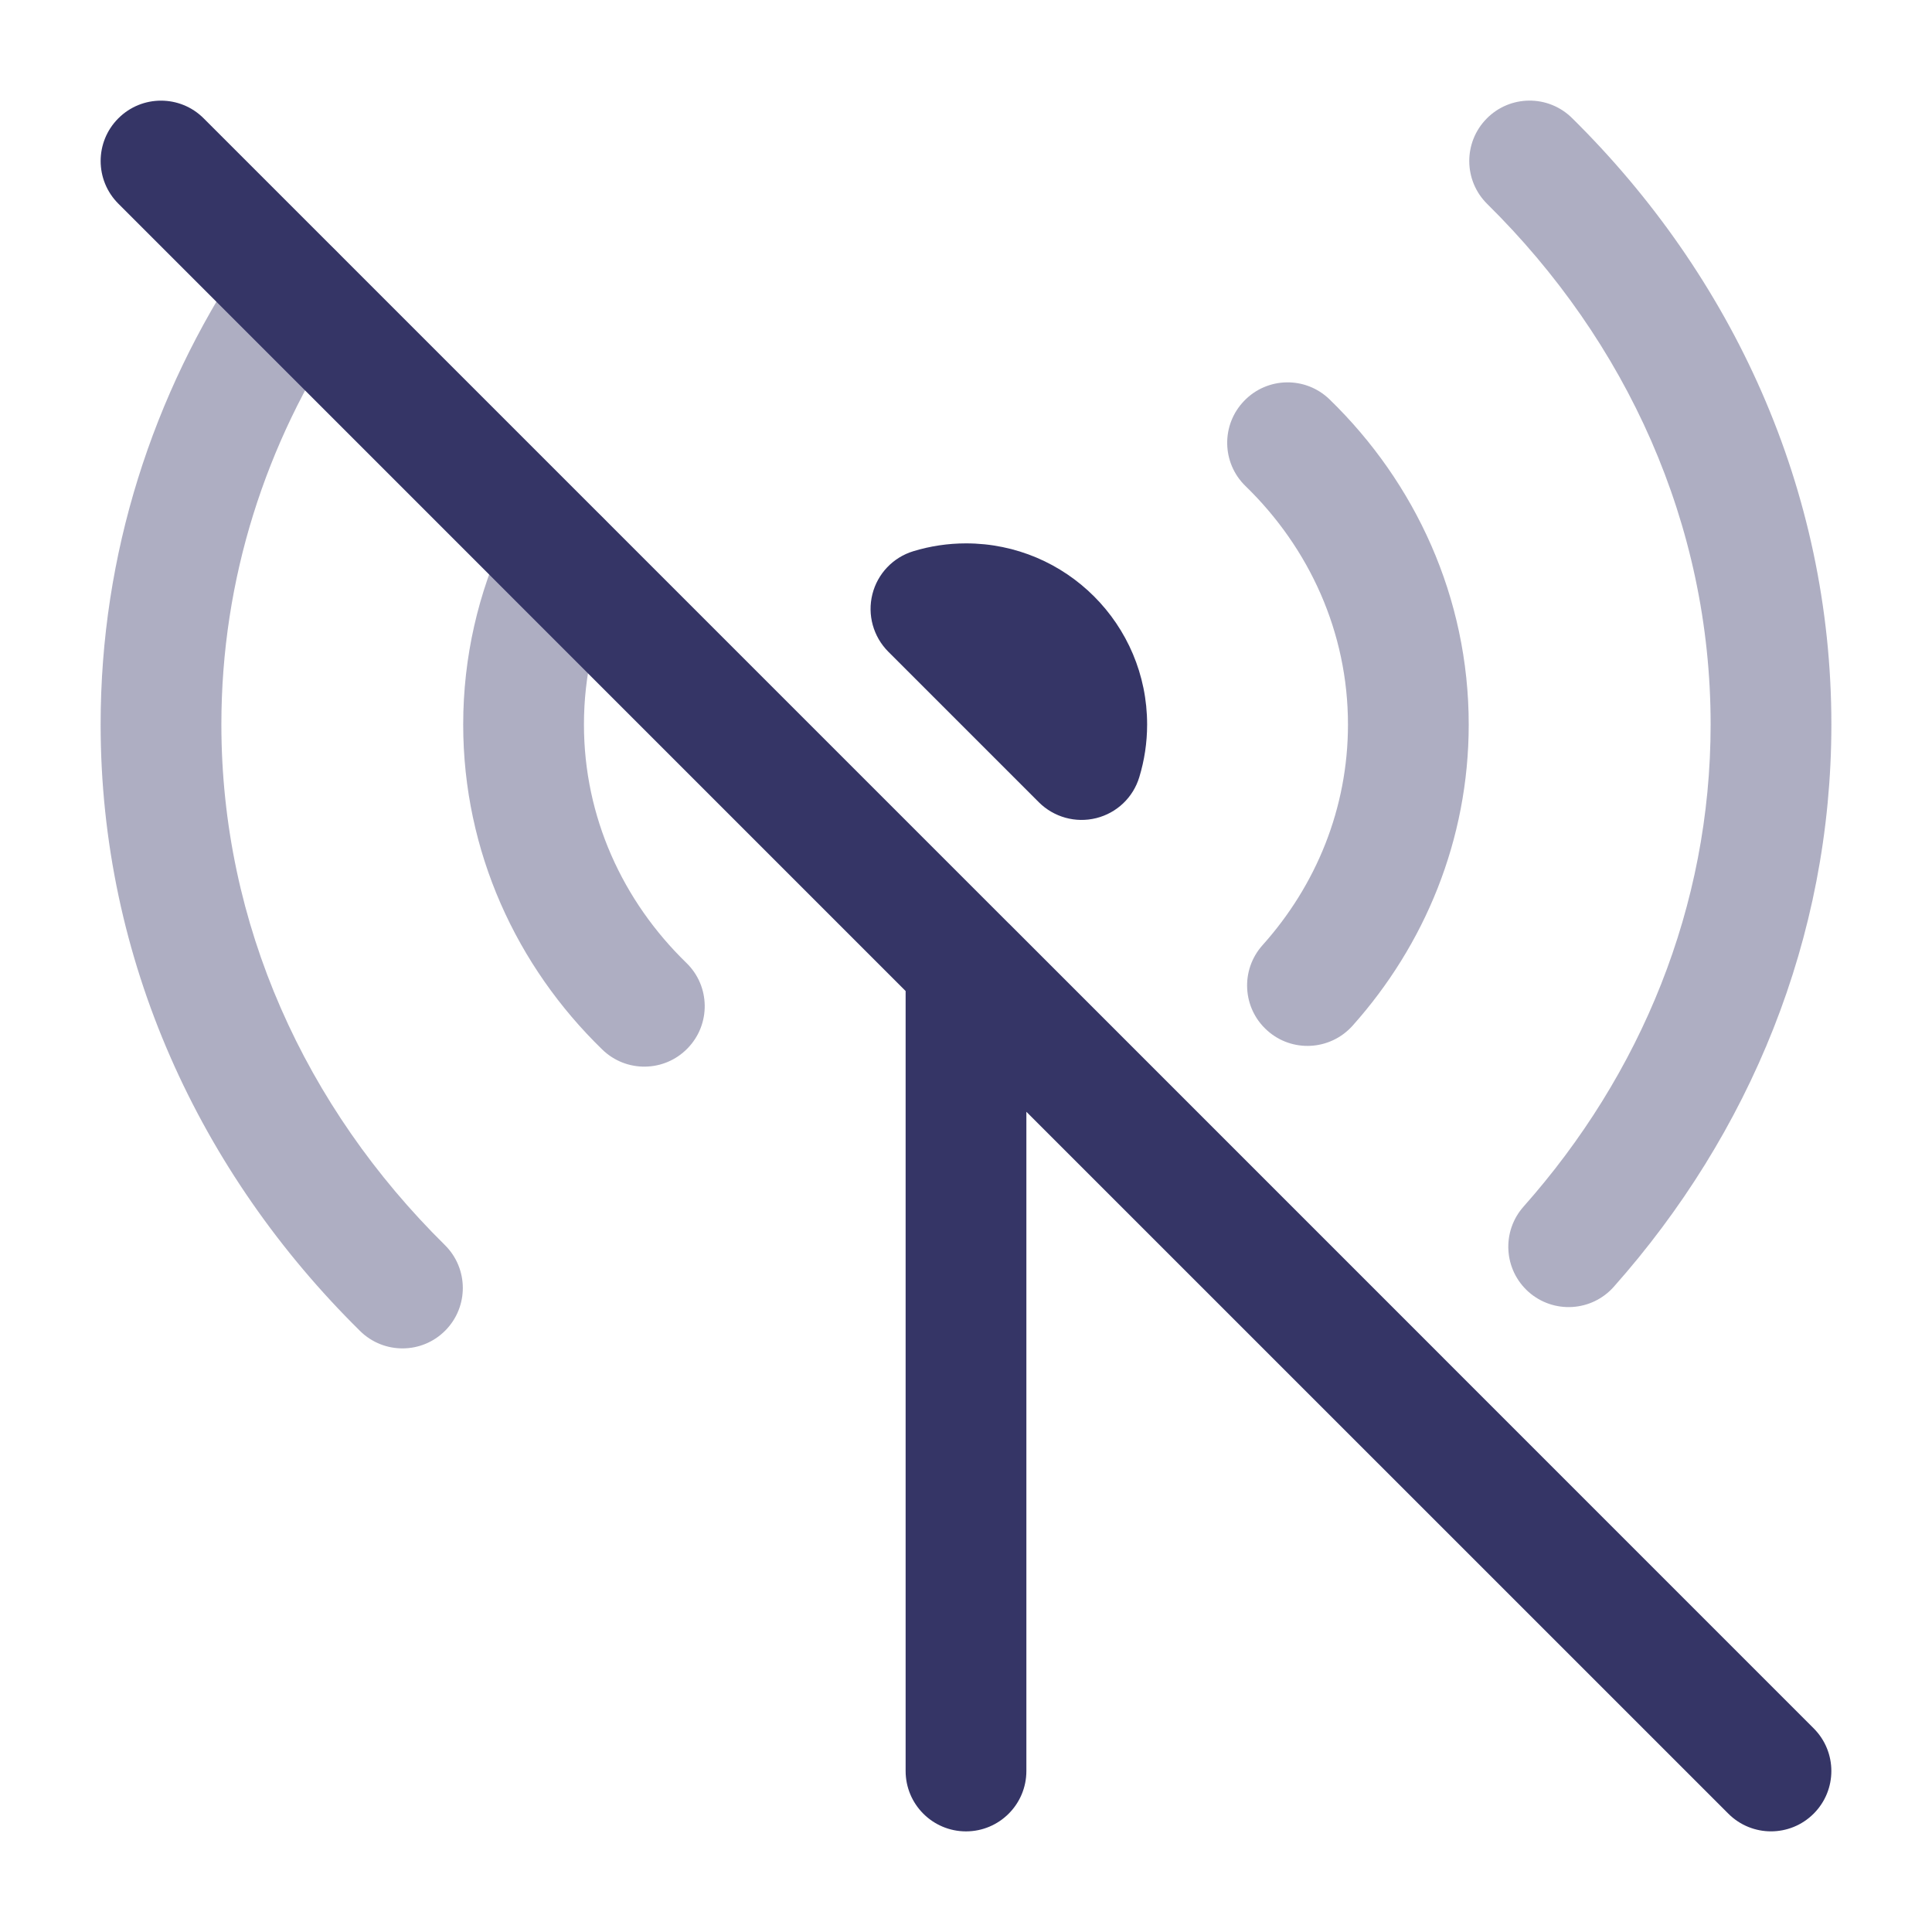 <svg width="24" height="24" viewBox="0 0 24 24" fill="none" xmlns="http://www.w3.org/2000/svg">
<g opacity="0.4">
<path d="M18.468 1.473C18.759 1.178 19.233 1.175 19.528 1.466C21.519 3.43 22.75 6.078 22.75 8.999C22.75 11.656 21.731 14.088 20.047 15.985C19.772 16.295 19.298 16.323 18.988 16.048C18.679 15.773 18.651 15.299 18.926 14.989C20.384 13.346 21.25 11.261 21.25 8.999C21.25 6.513 20.205 4.241 18.475 2.534C18.18 2.243 18.177 1.768 18.468 1.473Z" fill="#353566"/>
<path d="M4.056 3.017C4.401 3.247 4.494 3.712 4.264 4.057C3.301 5.501 2.75 7.192 2.75 8.999C2.75 11.486 3.795 13.758 5.526 15.466C5.821 15.757 5.824 16.232 5.533 16.527C5.243 16.822 4.768 16.825 4.473 16.534C2.481 14.57 1.25 11.921 1.25 8.999C1.25 6.88 1.898 4.901 3.016 3.225C3.246 2.88 3.712 2.787 4.056 3.017Z" fill="#353566"/>
<path d="M15.457 4.978C15.745 4.68 16.22 4.673 16.517 4.962C17.58 5.994 18.245 7.42 18.245 9C18.245 10.433 17.697 11.741 16.801 12.743C16.524 13.051 16.05 13.078 15.742 12.801C15.433 12.525 15.407 12.051 15.683 11.742C16.349 10.999 16.745 10.042 16.745 9C16.745 7.853 16.264 6.807 15.472 6.038C15.175 5.75 15.168 5.275 15.457 4.978Z" fill="#353566"/>
<path d="M7.278 6.281C7.653 6.457 7.814 6.904 7.638 7.279C7.391 7.804 7.254 8.386 7.254 9C7.254 10.148 7.735 11.193 8.527 11.962C8.824 12.25 8.831 12.725 8.542 13.022C8.254 13.32 7.779 13.327 7.482 13.038C6.419 12.006 5.754 10.58 5.754 9C5.754 8.16 5.943 7.361 6.28 6.641C6.456 6.266 6.903 6.105 7.278 6.281Z" fill="#353566"/>
</g>
<path d="M2.53 1.47C2.237 1.177 1.763 1.177 1.47 1.47C1.177 1.763 1.177 2.237 1.47 2.53L11.25 12.311V22C11.25 22.414 11.586 22.75 12 22.75C12.414 22.75 12.75 22.414 12.75 22V13.811L21.47 22.53C21.763 22.823 22.237 22.823 22.53 22.53C22.823 22.237 22.823 21.763 22.53 21.47L12.534 11.473C12.531 11.471 12.529 11.469 12.527 11.467L2.53 1.47Z" fill="#353566"/>
<path d="M11.347 6.847C11.554 6.784 11.774 6.75 12 6.75C13.243 6.75 14.25 7.757 14.25 9C14.25 9.226 14.216 9.446 14.153 9.653C14.077 9.906 13.874 10.099 13.618 10.163C13.362 10.227 13.092 10.152 12.905 9.966L11.034 8.095C10.848 7.908 10.773 7.638 10.837 7.382C10.901 7.126 11.095 6.923 11.347 6.847Z" fill="#353566"/>
</svg>
